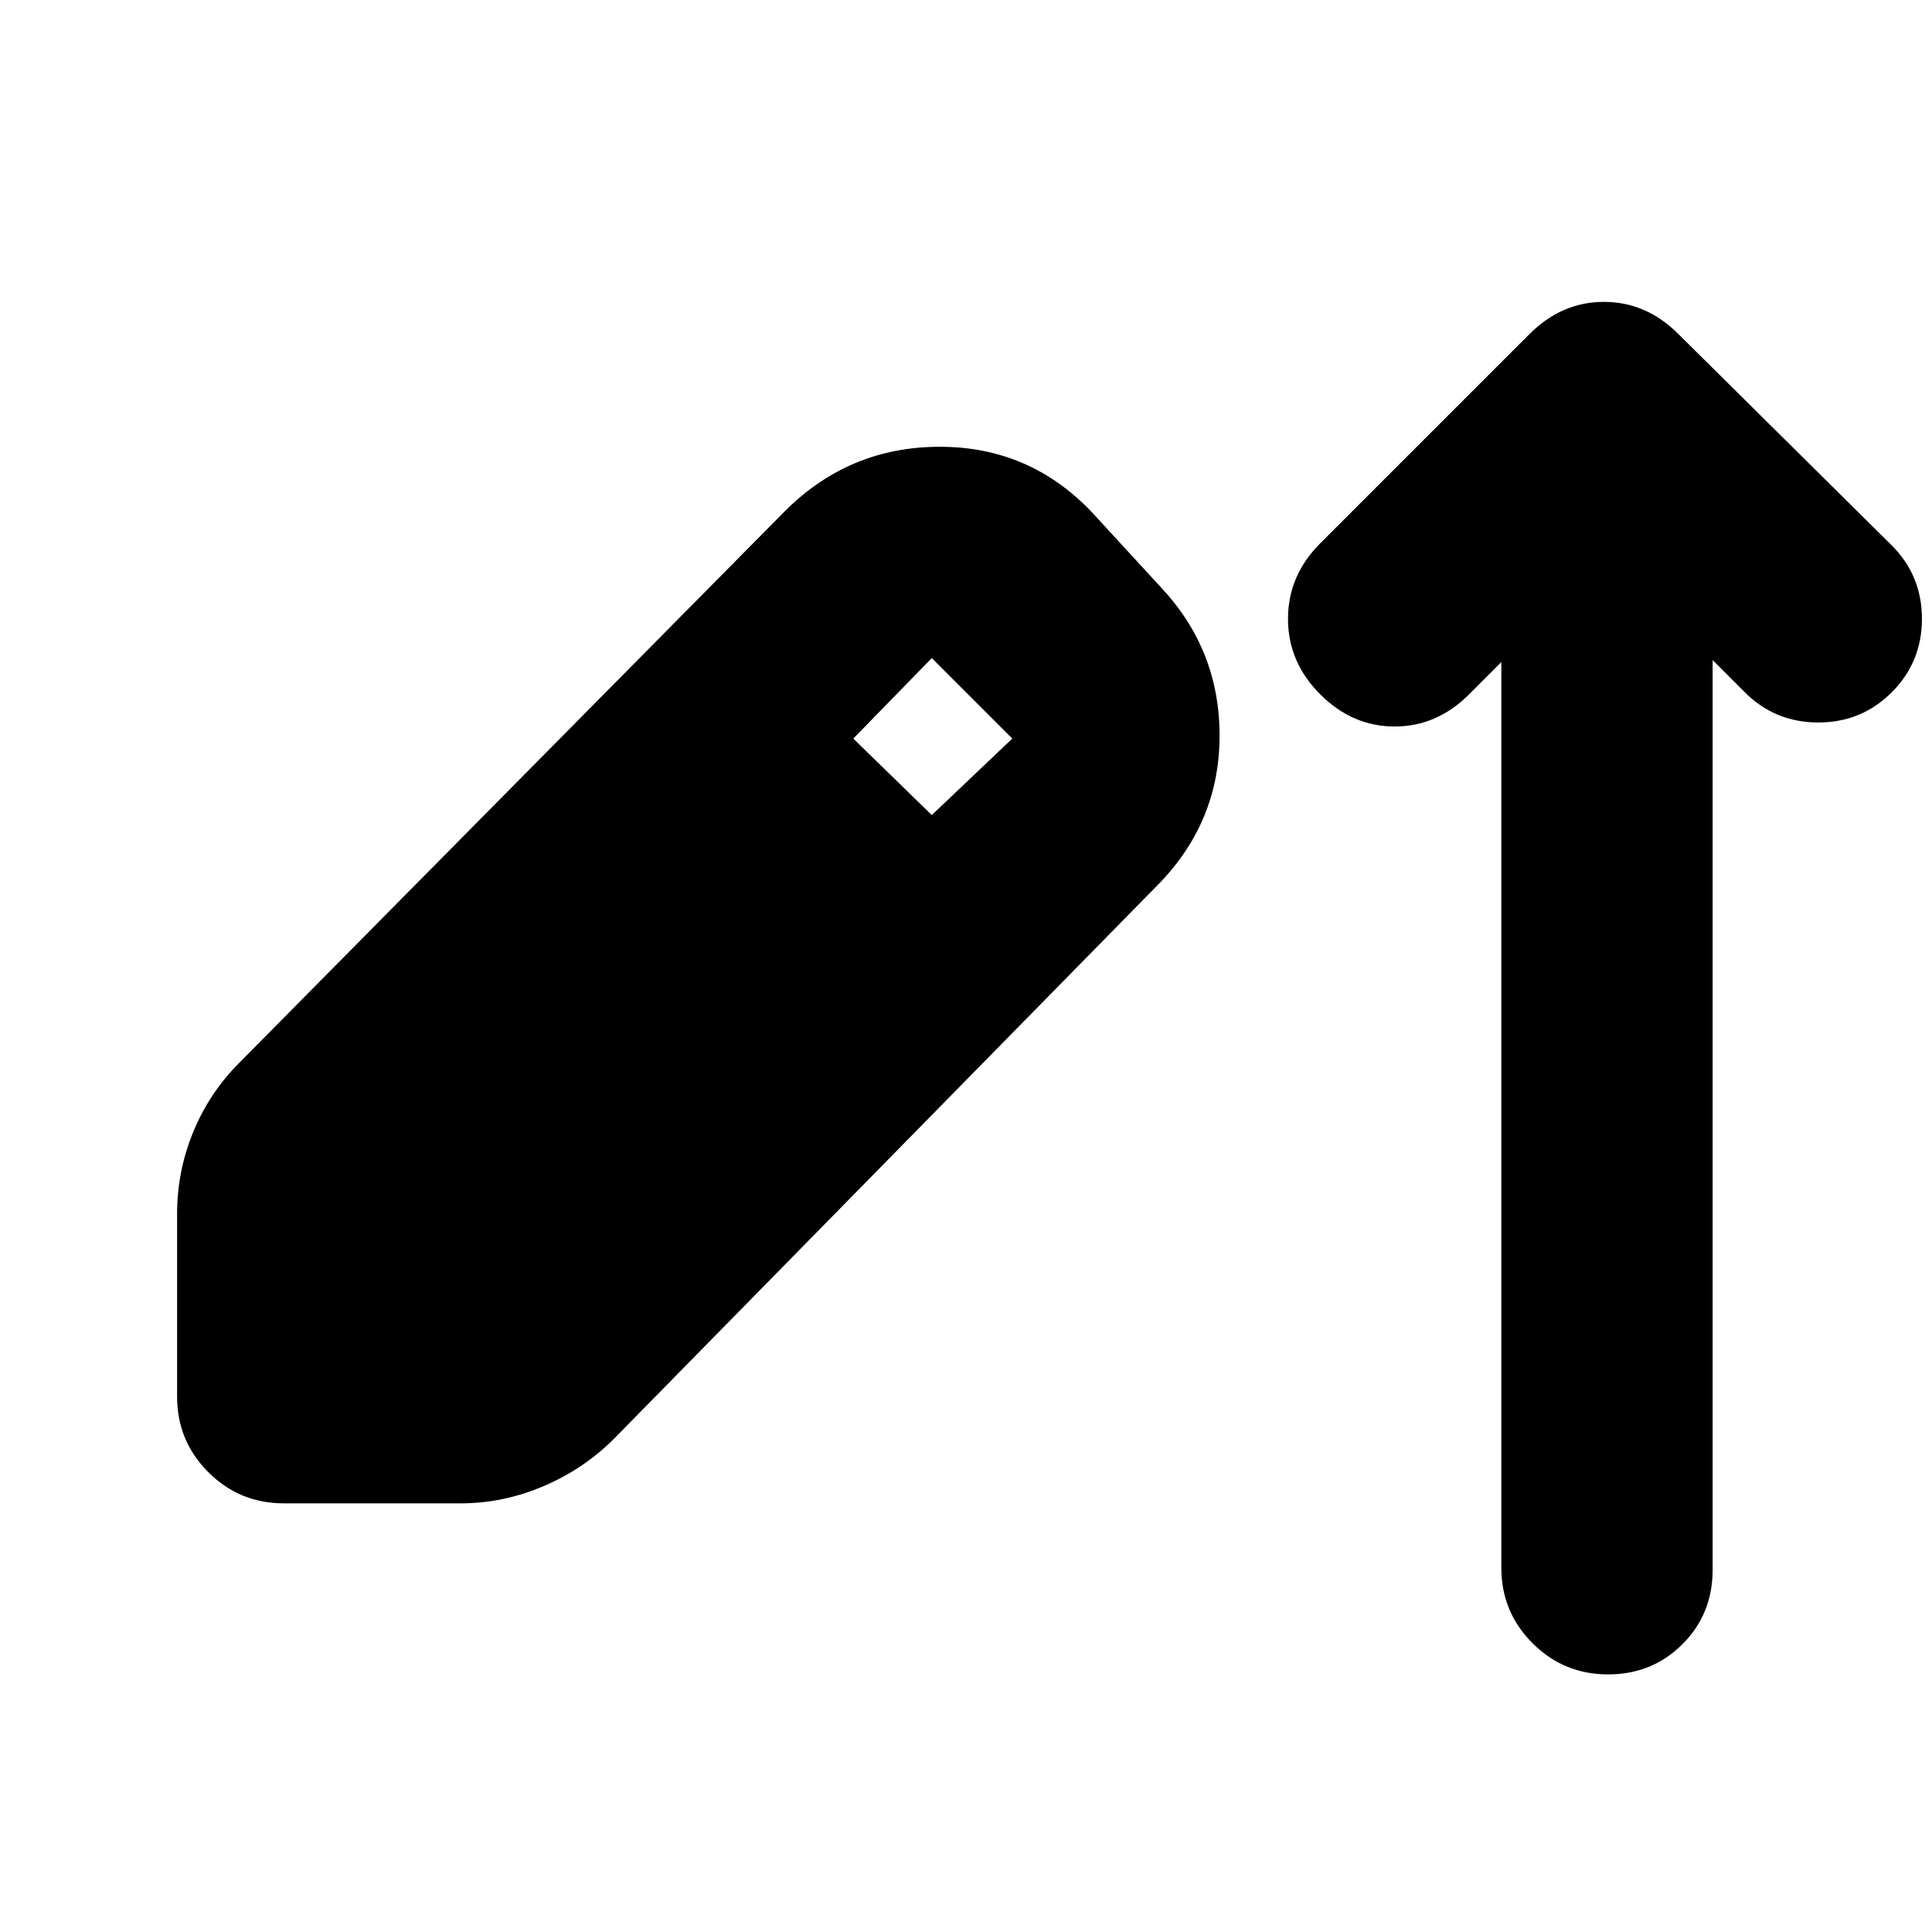 <svg xmlns="http://www.w3.org/2000/svg" height="24" viewBox="0 -960 960 960" width="24"><path d="M141-213q-22 0-37.5-15.5T88-266v-91q0-21 8-40.5t23-34.5l271-274q32-32 77-32t76 33l34 37q29 31 29 73.5T576-521L305-245q-15 15-35 23.5t-41 8.5h-88Zm322-342 40-38-40-40-39 40 39 38Zm283-76-16 16q-16 16-37 16t-37-16q-16-16-16-37.5t16-37.5l104-104q16-16 37-16t37 16l106 105q15 15 15 36.5T940-616q-15 15-36.5 15T867-616l-16-16v452q0 22-15 37t-37 15q-22 0-37.5-15.5T746-181v-450Z"/></svg>